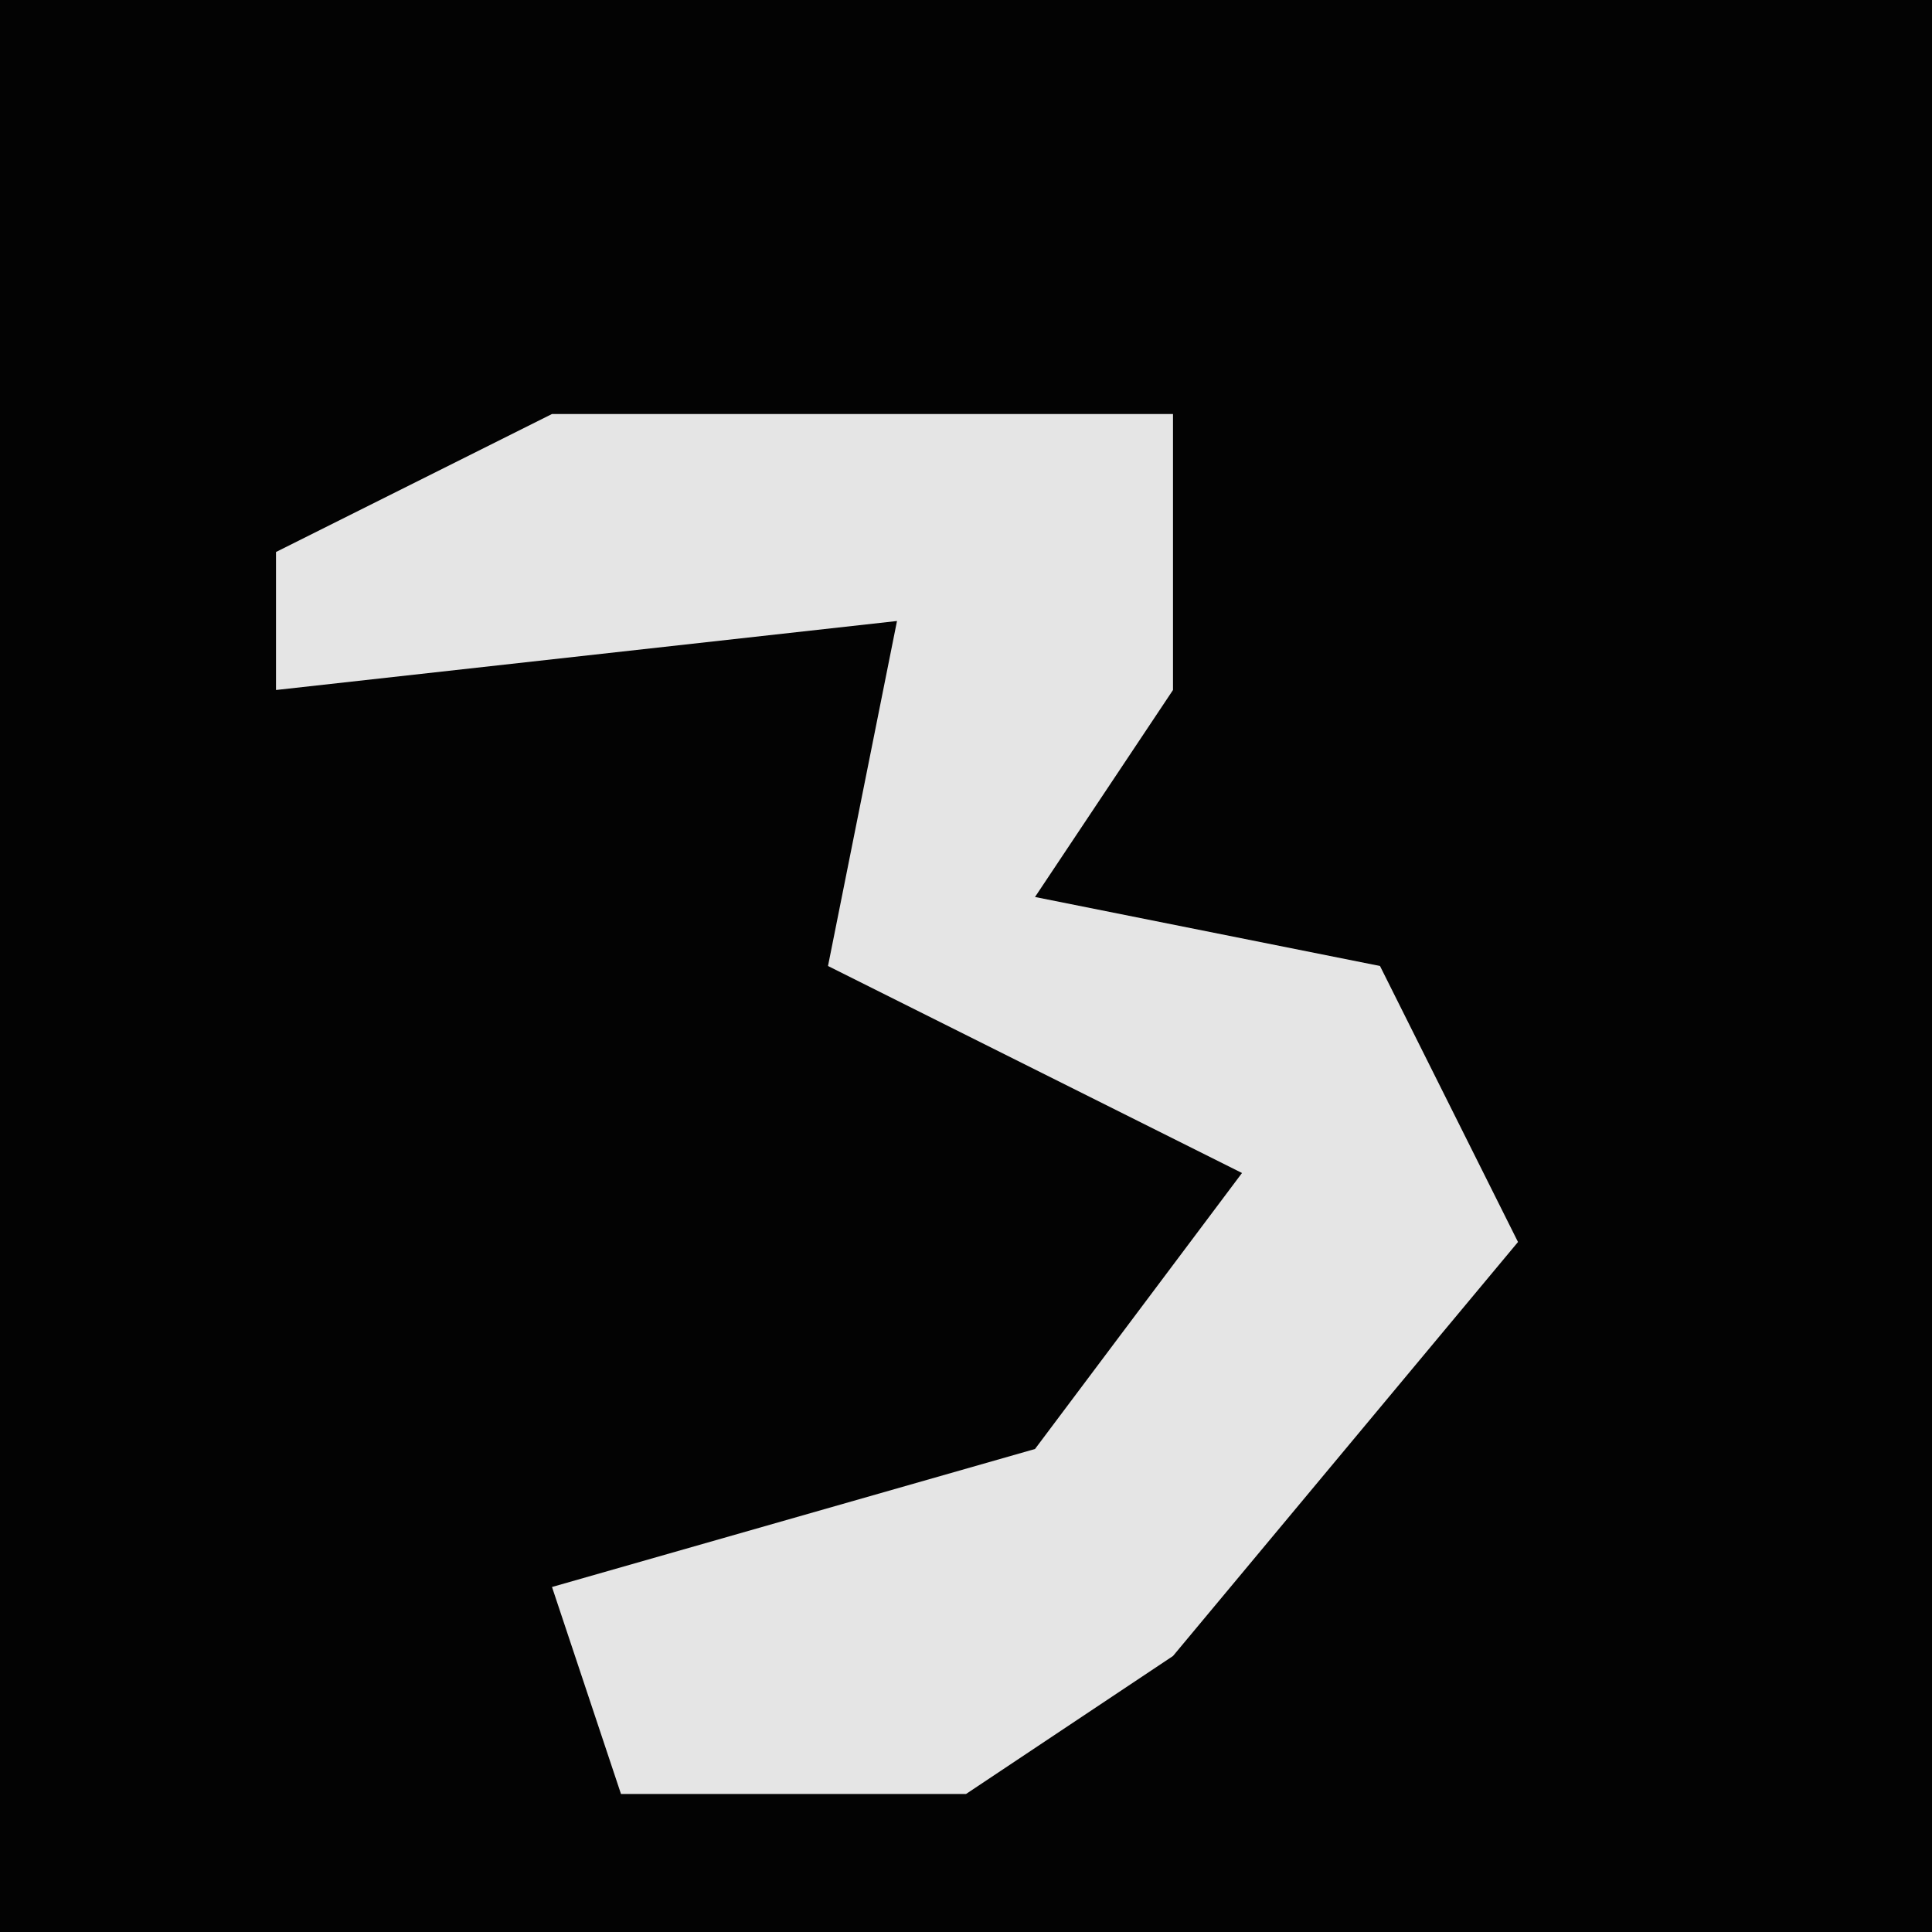 <?xml version="1.0" encoding="UTF-8"?>
<svg version="1.1" xmlns="http://www.w3.org/2000/svg" width="28" height="28">
<path d="M0,0 L28,0 L28,28 L0,28 Z " fill="#030303" transform="translate(0,0)"/>
<path d="M0,0 L9,0 L9,4 L7,7 L12,8 L14,12 L9,18 L6,20 L1,20 L0,17 L7,15 L10,11 L4,8 L5,3 L-4,4 L-4,2 Z " fill="#E5E5E5" transform="translate(8,6)"/>
</svg>
